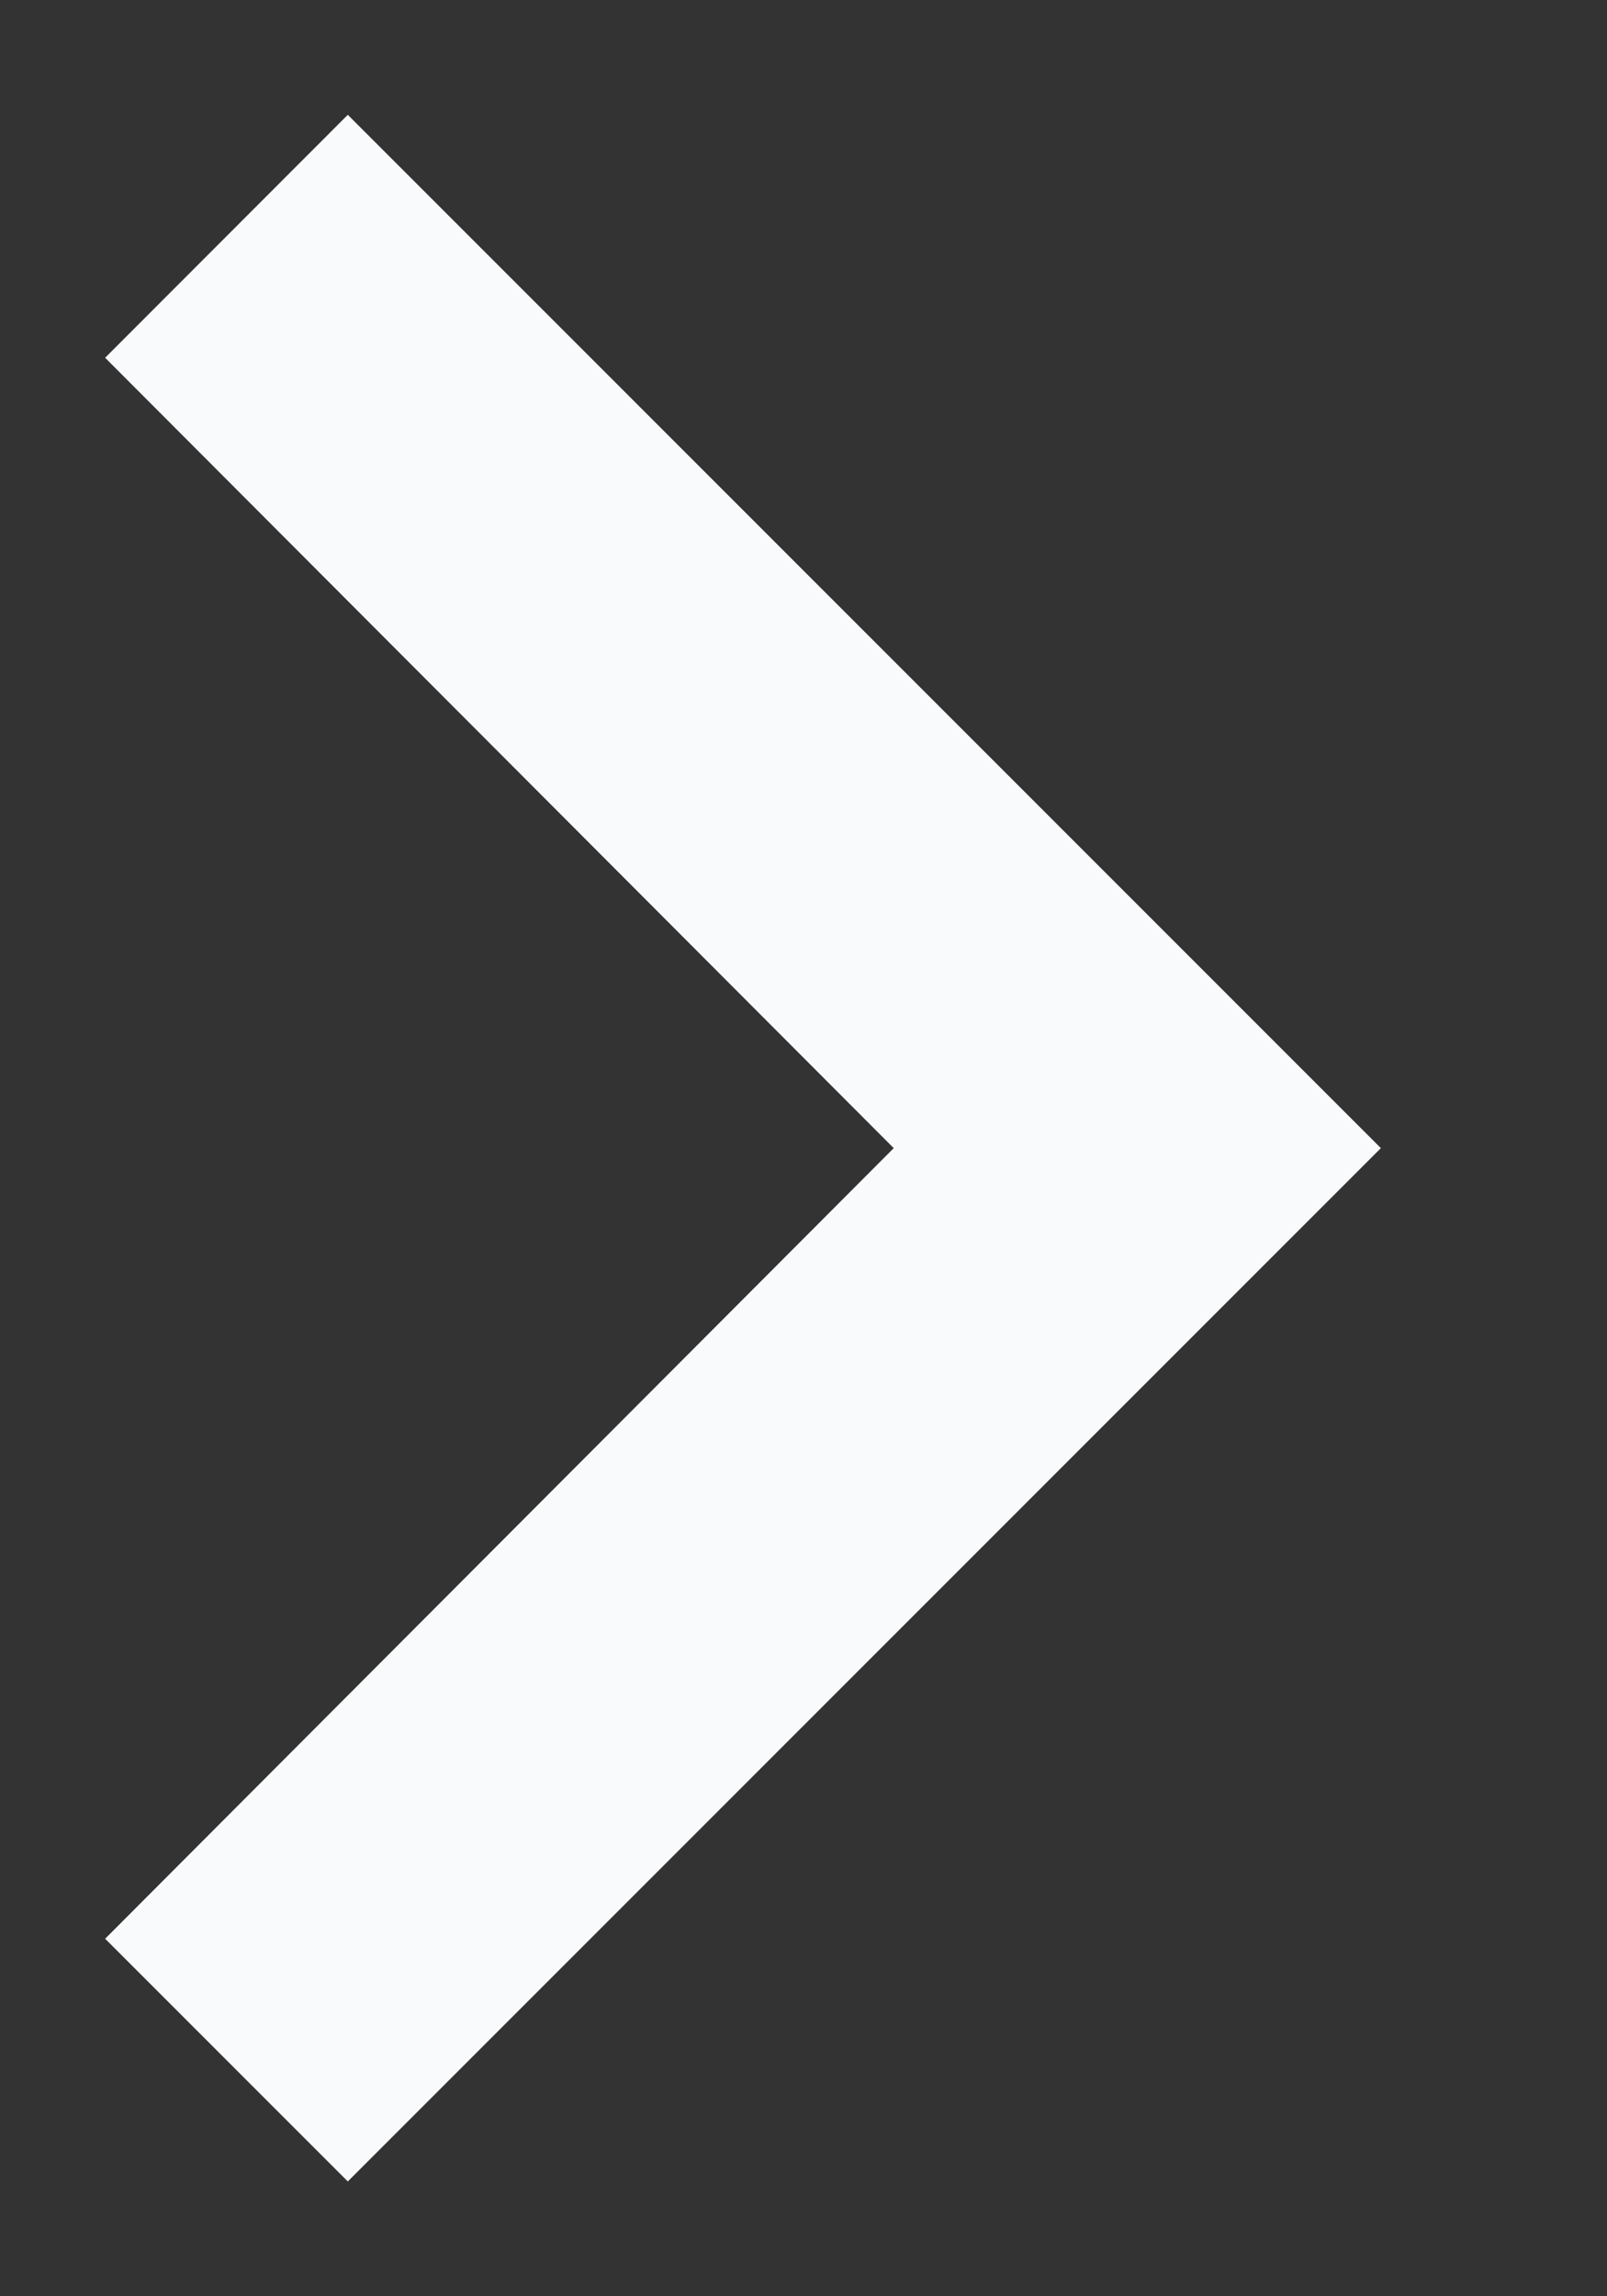<svg width="7" height="10" viewBox="0 0 7 10" fill="none" xmlns="http://www.w3.org/2000/svg">
<rect x="0" y="0" width="7" height="10" fill="#333333" stroke="none"/>
<path d="M1.515 0.5L0.458 1.558L3.893 5L0.458 8.443L1.515 9.5L6.015 5L1.515 0.5Z" fill="#F8FAFB"/>
</svg>
